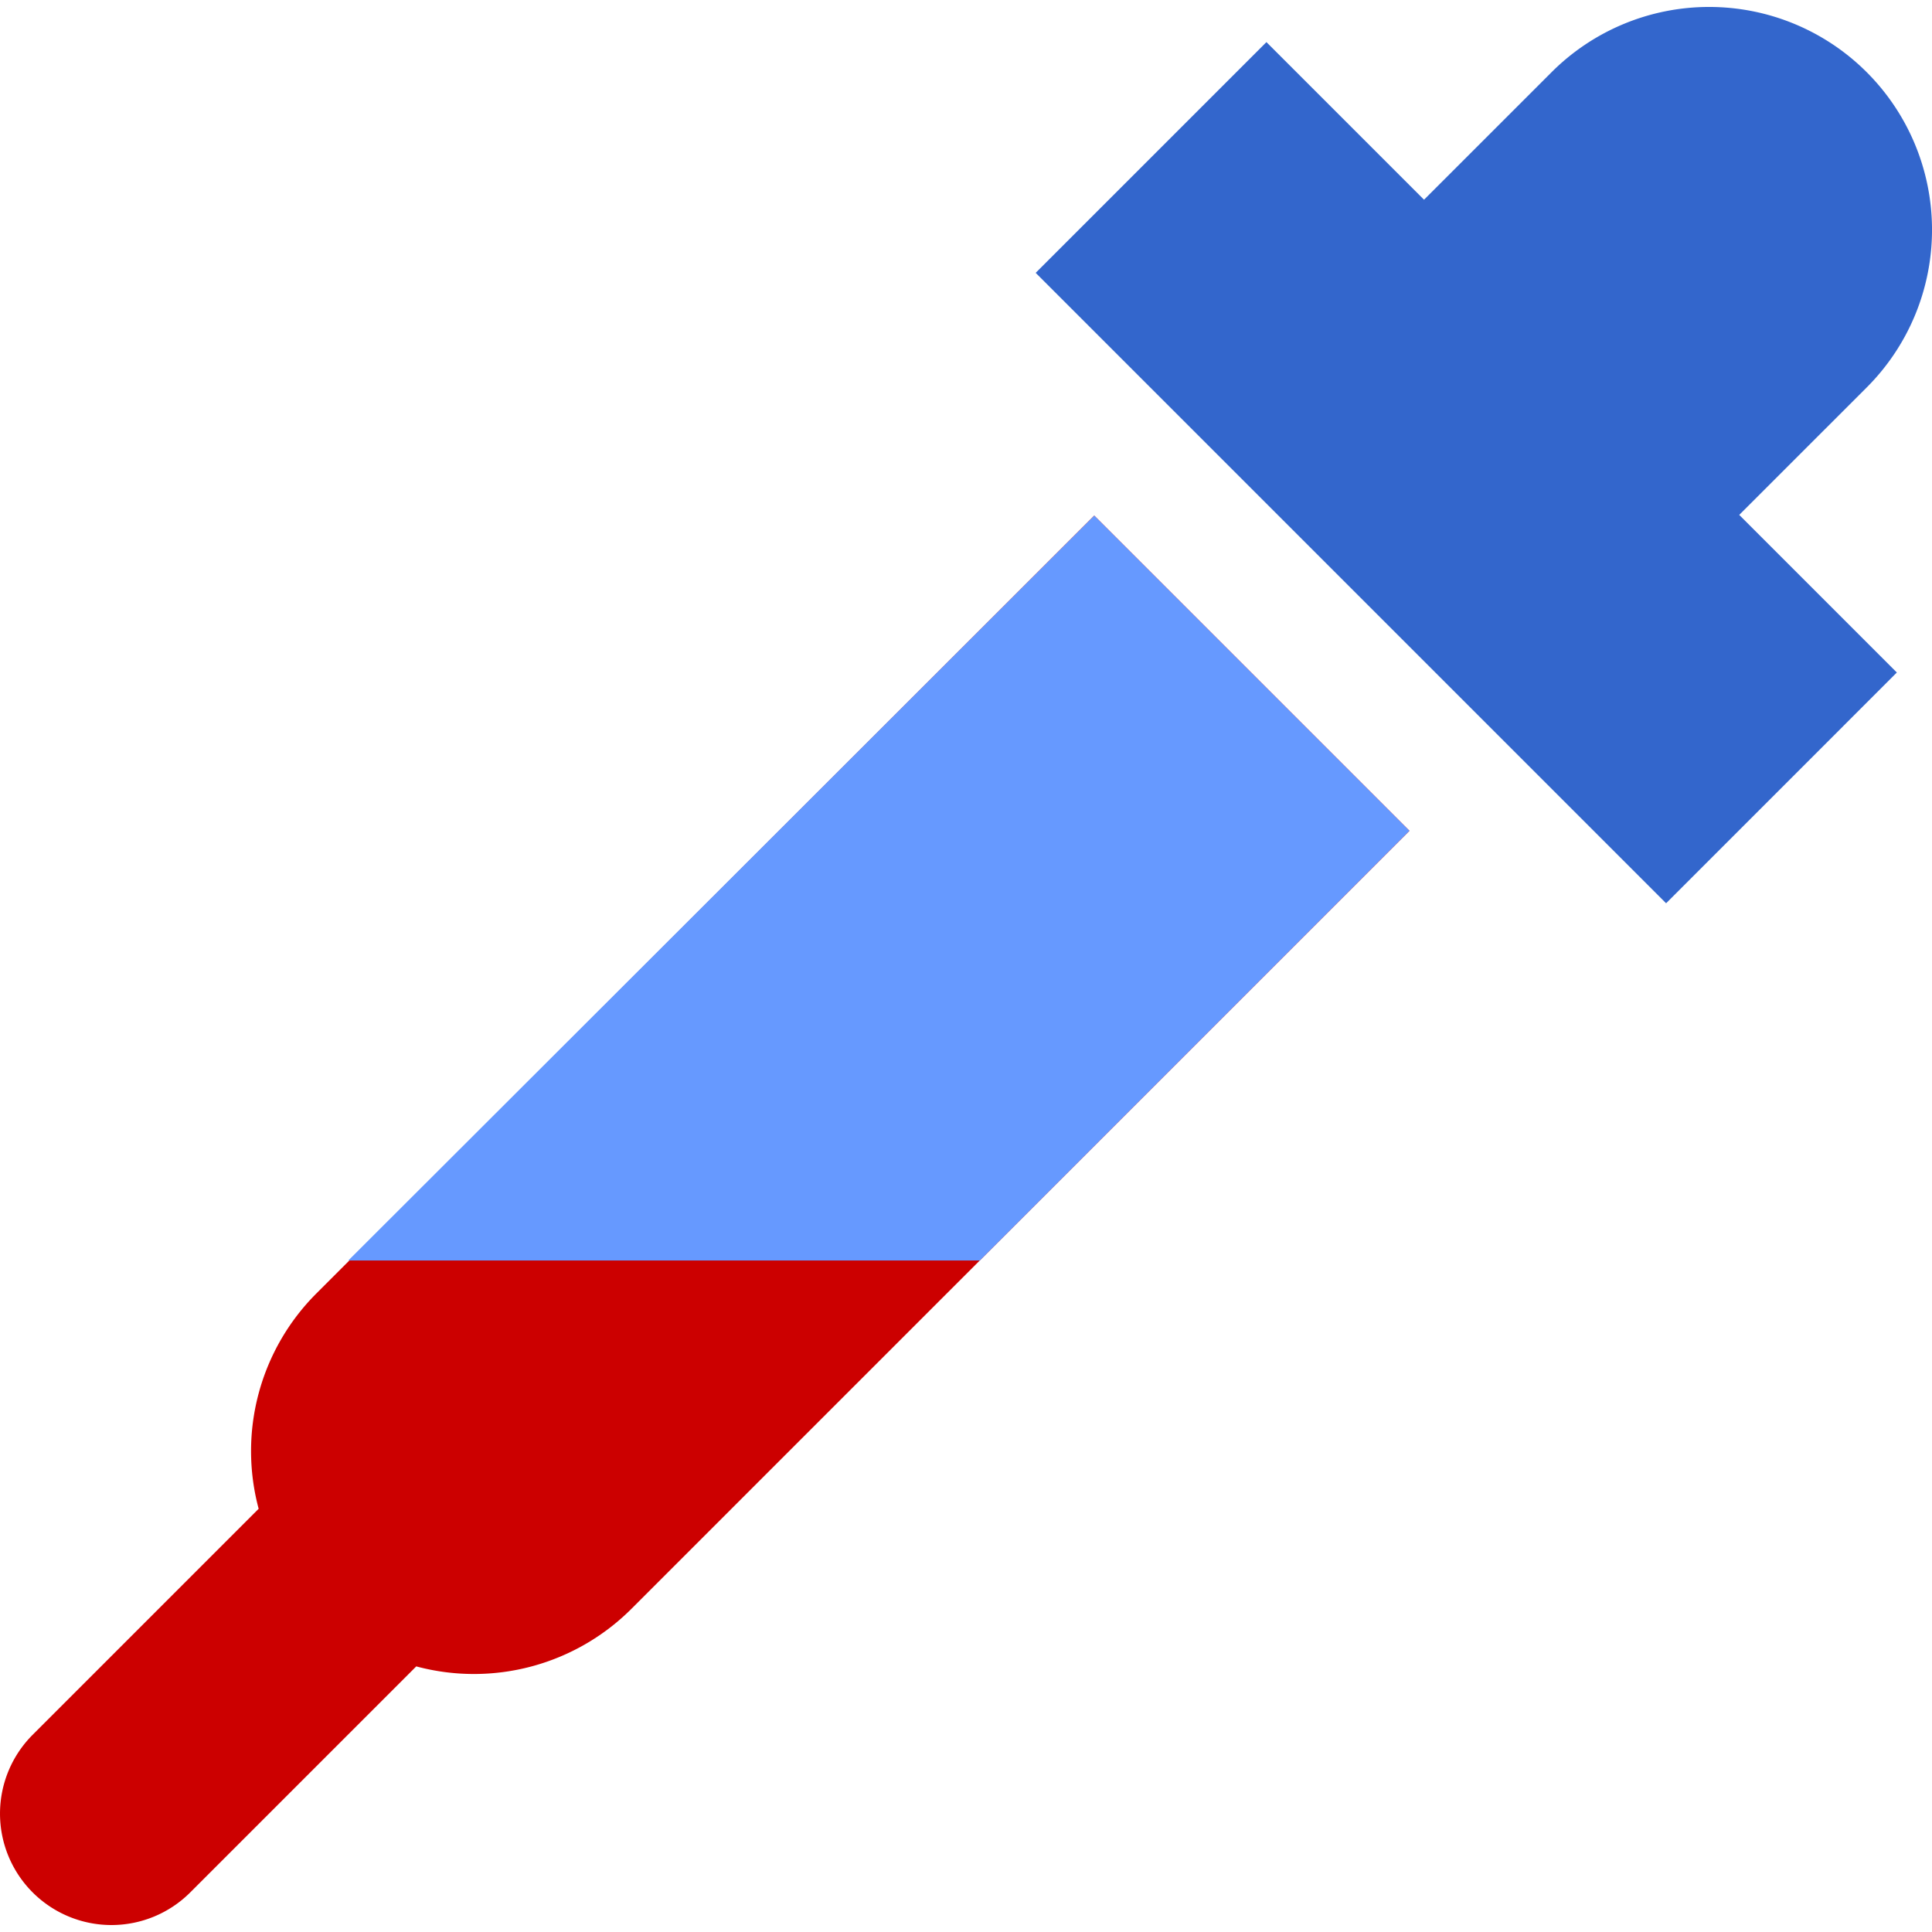 <?xml version="1.0" encoding="UTF-8" standalone="no"?>
<svg
   xmlns:dc="http://purl.org/dc/elements/1.1/"
   xmlns:cc="http://creativecommons.org/ns#"
   xmlns:rdf="http://www.w3.org/1999/02/22-rdf-syntax-ns#"
   xmlns:svg="http://www.w3.org/2000/svg"
   xmlns="http://www.w3.org/2000/svg"
   xmlns:sodipodi="http://sodipodi.sourceforge.net/DTD/sodipodi-0.dtd"
   xmlns:inkscape="http://www.inkscape.org/namespaces/inkscape"
   width="138.693mm"
   height="138.693mm"
   viewBox="0 0 138.693 138.693"
   version="1.1"
   id="svg8"
   inkscape:version="1.0.2-2 (e86c870879, 2021-01-15)"
   sodipodi:docname="picker.svg"
   inkscape:export-filename="C:\Users\celine\eclipse-workspace\PostThat\svg\picker.png"
   inkscape:export-xdpi="11.720832"
   inkscape:export-ydpi="11.720832">
  <defs
     id="defs2">
    <marker
       style="overflow:visible"
       id="marker1628"
       refX="0.0"
       refY="0.0"
       orient="auto"
       inkscape:stockid="Arrow1Lstart"
       inkscape:isstock="true">
      <path
         transform="scale(0.8) translate(12.5,0)"
         style="fill-rule:evenodd;stroke:none;stroke-width:1pt;stroke-opacity:1;fill:#cc0000;fill-opacity:1"
         d="M 0.0,0.0 L 5.0,-5.0 L -12.5,0.0 L 5.0,5.0 L 0.0,0.0 z "
         id="path1626" />
    </marker>
    <marker
       style="overflow:visible"
       id="marker1606"
       refX="0.0"
       refY="0.0"
       orient="auto"
       inkscape:stockid="Arrow1Lstart"
       inkscape:isstock="true">
      <path
         transform="scale(0.8) translate(12.5,0)"
         style="fill-rule:evenodd;stroke:none;stroke-width:1pt;stroke-opacity:1;fill:#cc0000;fill-opacity:1"
         d="M 0.0,0.0 L 5.0,-5.0 L -12.5,0.0 L 5.0,5.0 L 0.0,0.0 z "
         id="path1604" />
    </marker>
    <marker
       style="overflow:visible"
       id="marker1502"
       refX="0.0"
       refY="0.0"
       orient="auto"
       inkscape:stockid="Arrow1Lstart"
       inkscape:isstock="true">
      <path
         transform="scale(0.8) translate(12.5,0)"
         style="fill-rule:evenodd;stroke:none;stroke-width:1pt;stroke-opacity:1;fill:#cc0000;fill-opacity:1"
         d="M 0.0,0.0 L 5.0,-5.0 L -12.5,0.0 L 5.0,5.0 L 0.0,0.0 z "
         id="path1500" />
    </marker>
  </defs>
  <sodipodi:namedview
     id="base"
     pagecolor="#ffffff"
     bordercolor="#666666"
     borderopacity="1.0"
     inkscape:pageopacity="0.0"
     inkscape:pageshadow="2"
     inkscape:zoom="0.4471118"
     inkscape:cx="-10.254709"
     inkscape:cy="367.38525"
     inkscape:document-units="mm"
     inkscape:current-layer="layer1"
     inkscape:document-rotation="0"
     showgrid="false"
     inkscape:pagecheckerboard="true"
     inkscape:window-width="1600"
     inkscape:window-height="837"
     inkscape:window-x="-8"
     inkscape:window-y="-8"
     inkscape:window-maximized="1" />
  <g
     inkscape:label="Calque 1"
     inkscape:groupmode="layer"
     id="layer1"
     transform="translate(-25.626,-30.434)">
    <g
       id="g1663"
       transform="translate(2.6885994e-6,0.499)">
      <path
         id="path1187"
         style="color:#000000;font-style:normal;font-variant:normal;font-weight:normal;font-stretch:normal;font-size:medium;line-height:normal;font-family:sans-serif;font-variant-ligatures:normal;font-variant-position:normal;font-variant-caps:normal;font-variant-numeric:normal;font-variant-alternates:normal;font-variant-east-asian:normal;font-feature-settings:normal;font-variation-settings:normal;text-indent:0;text-align:start;text-decoration:none;text-decoration-line:none;text-decoration-style:solid;text-decoration-color:#000000;letter-spacing:normal;word-spacing:normal;text-transform:none;writing-mode:lr-tb;direction:ltr;text-orientation:mixed;dominant-baseline:auto;baseline-shift:baseline;text-anchor:start;white-space:normal;shape-padding:0;shape-margin:0;inline-size:0;clip-rule:nonzero;display:inline;overflow:visible;visibility:visible;opacity:1;isolation:auto;mix-blend-mode:normal;color-interpolation:sRGB;color-interpolation-filters:linearRGB;solid-color:#000000;solid-opacity:1;vector-effect:none;fill:#cc0000;fill-opacity:1;fill-rule:nonzero;stroke:none;stroke-width:1;stroke-linecap:round;stroke-linejoin:miter;stroke-miterlimit:4;stroke-dasharray:none;stroke-dashoffset:0;stroke-opacity:1;color-rendering:auto;image-rendering:auto;shape-rendering:auto;text-rendering:auto;enable-background:accumulate;stop-color:#000000;stop-opacity:1"
         d="m 104.18,66.95 a 16,16 0 0 0 -0.147,0.144 L 48.335,122.792 A 16,16 0 0 0 44.194,138.247 l -16.224,16.224 a 8,8 0 0 0 0,11.314 8,8 0 0 0 11.314,0 l 16.224,-16.224 a 16,16 0 0 0 15.455,-4.141 L 126.661,89.722 a 16,16 0 0 0 0.144,-0.147 z" />
      <path
         id="rect1205"
         style="fill:#3366cc;fill-opacity:1;stroke-width:14.458;stroke-linecap:round;stroke-miterlimit:4;stroke-dasharray:none"
         d="m 159.634,35.12 a 16,16 0 0 0 -22.627,-3.67e-4 L 127.854,44.272 116.54,32.958 99.975,49.523 145.23,94.778 161.795,78.213 150.481,66.899 159.634,57.747 a 16,16 0 0 0 0,-22.627 z" />
      <path
         style="fill:#6699ff;stroke:none;stroke-width:0.265px;stroke-linecap:butt;stroke-linejoin:miter;stroke-opacity:1"
         d="M 50.631,120.422 H 95.966 L 126.805,89.575 104.18,66.95 Z"
         id="path1216" />
    </g>
  </g>
</svg>
